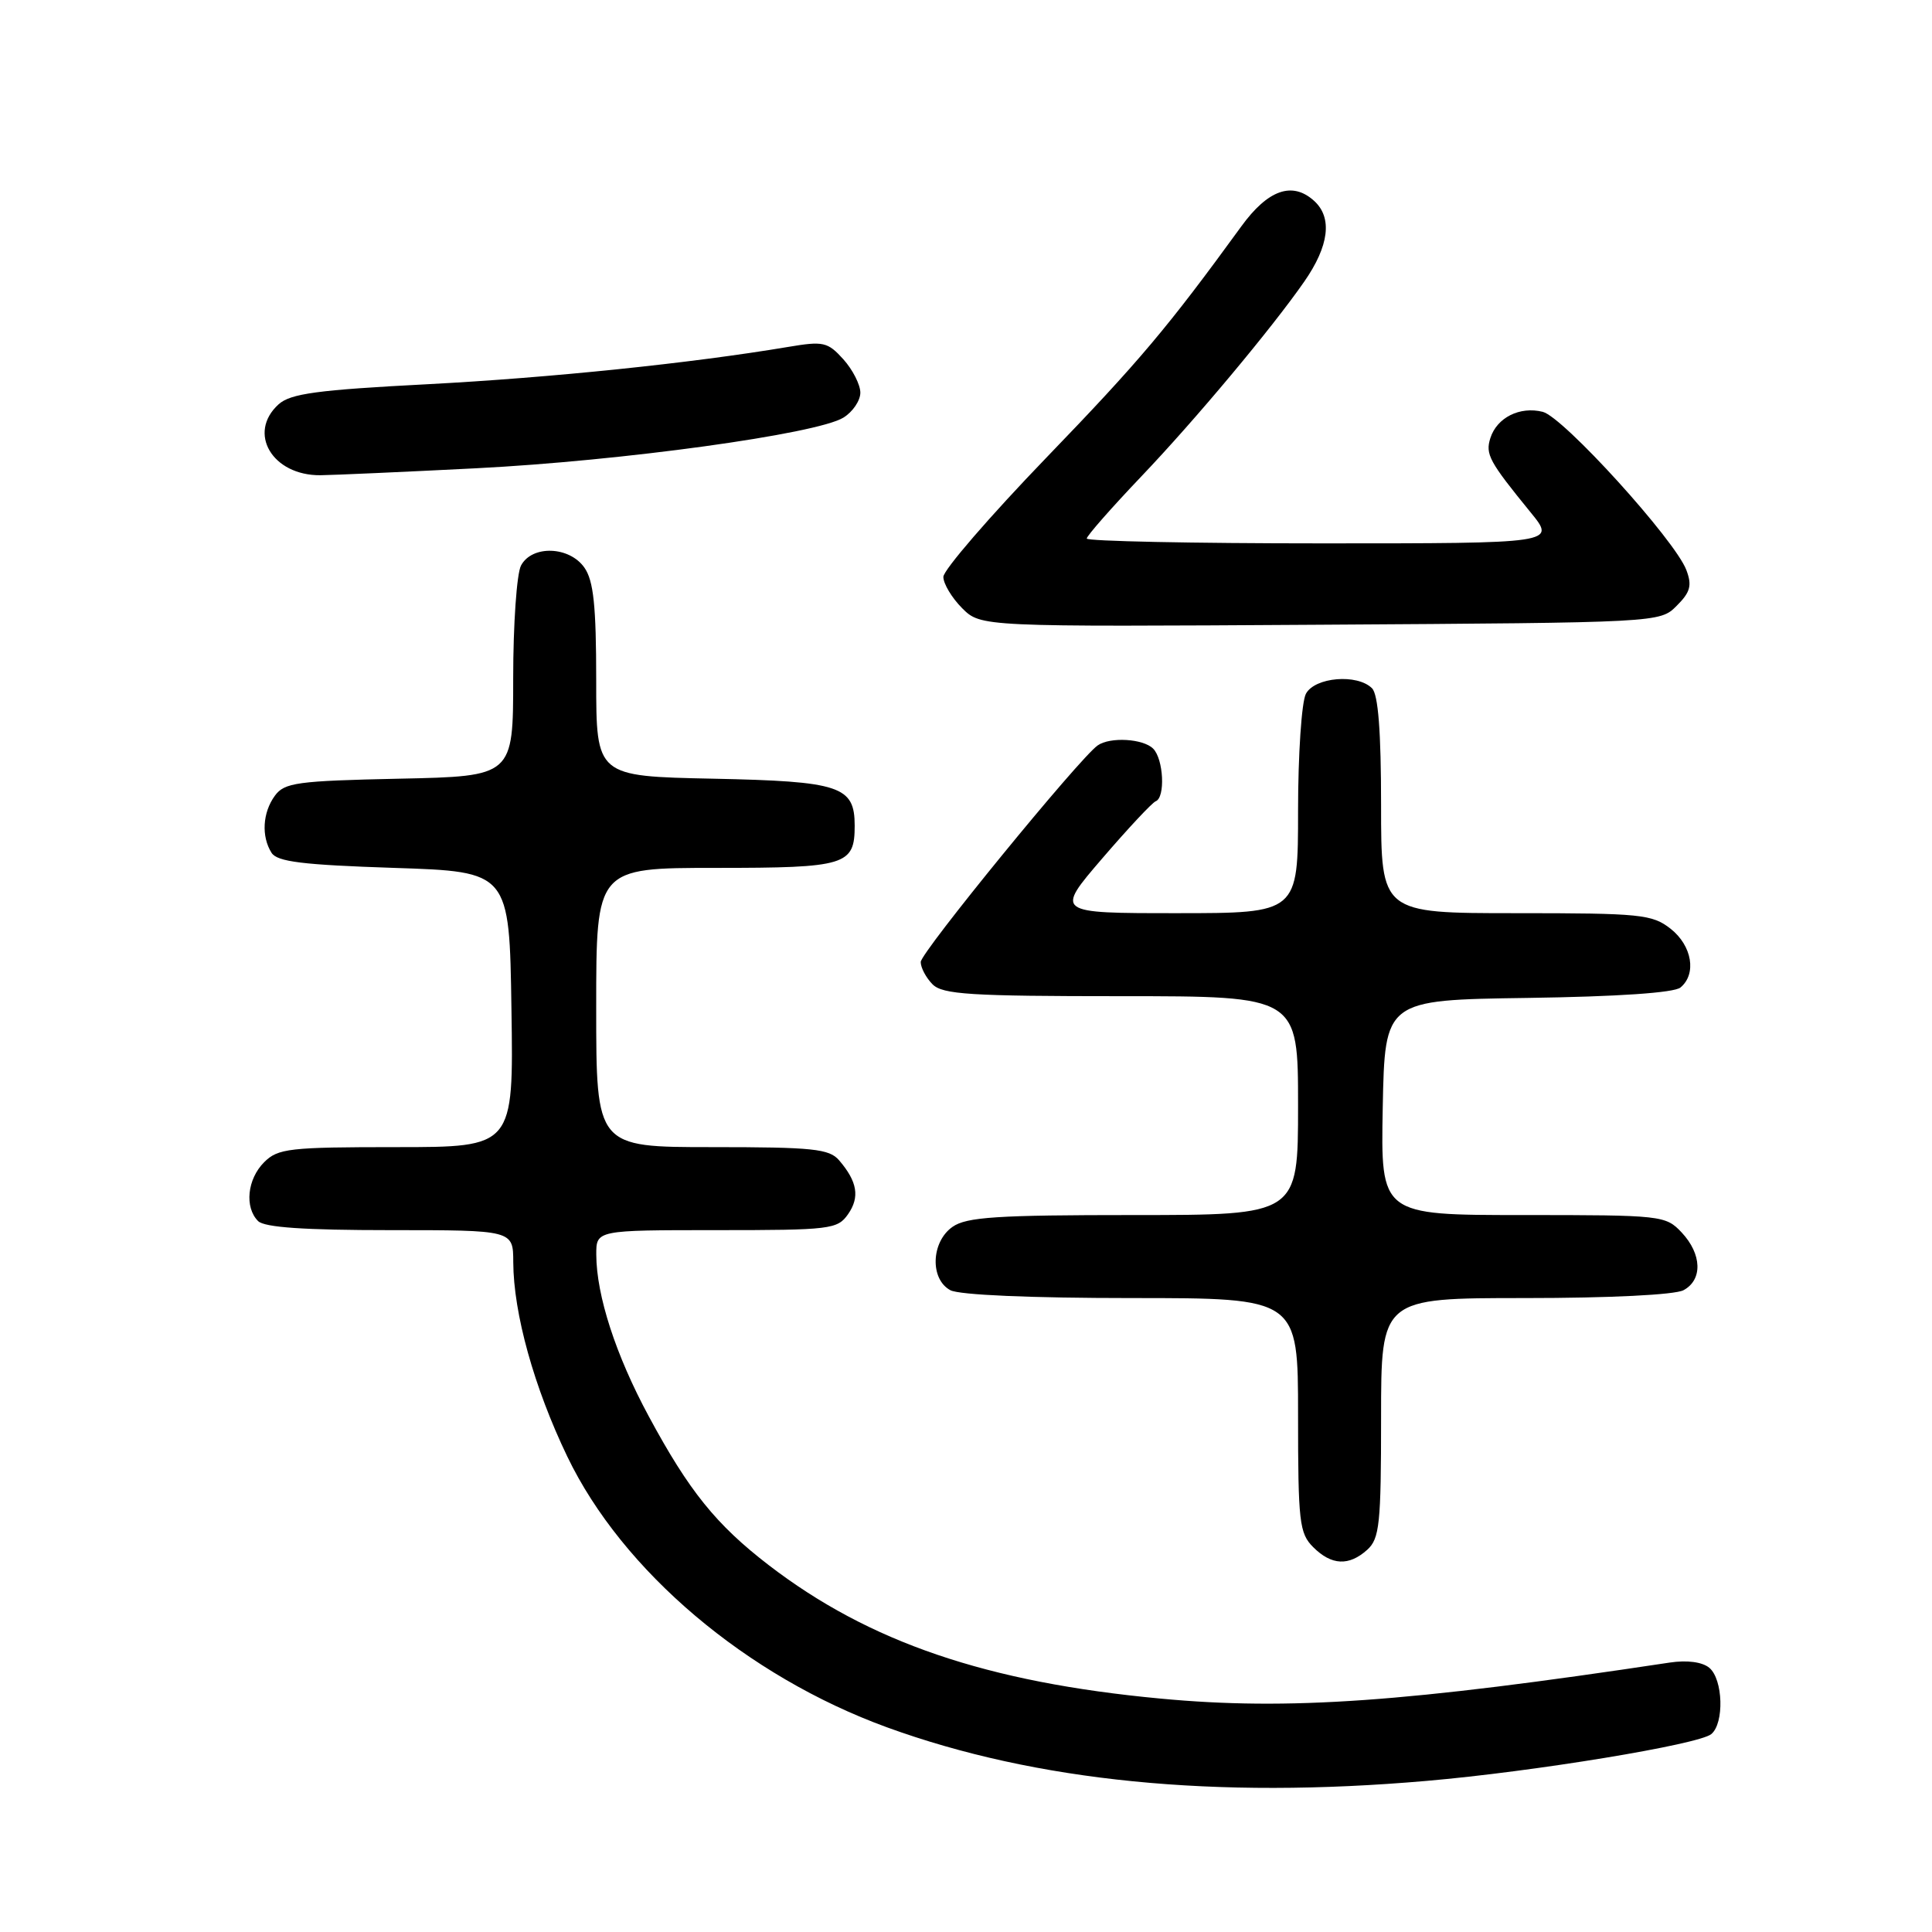 <?xml version="1.0" encoding="UTF-8" standalone="no"?>
<!DOCTYPE svg PUBLIC "-//W3C//DTD SVG 1.1//EN" "http://www.w3.org/Graphics/SVG/1.1/DTD/svg11.dtd" >
<svg xmlns="http://www.w3.org/2000/svg" xmlns:xlink="http://www.w3.org/1999/xlink" version="1.1" viewBox="0 0 256 256">
 <g >
 <path fill="currentColor"
d=" M 189.00 235.98 C 203.27 234.75 225.07 231.16 226.75 229.78 C 228.49 228.35 228.32 222.51 226.49 220.99 C 225.56 220.22 223.55 219.95 221.24 220.30 C 186.39 225.56 170.73 226.67 153.75 225.07 C 130.75 222.92 115.15 217.60 101.85 207.38 C 94.90 202.03 91.31 197.59 85.96 187.66 C 81.59 179.56 79.03 171.67 79.01 166.25 C 79.00 163.00 79.00 163.00 94.94 163.00 C 110.04 163.00 110.97 162.89 112.37 160.89 C 113.95 158.63 113.61 156.57 111.19 153.75 C 109.88 152.22 107.72 152.00 94.35 152.00 C 79.00 152.00 79.00 152.00 79.00 133.50 C 79.00 115.00 79.00 115.00 94.88 115.00 C 112.11 115.00 113.25 114.65 113.25 109.41 C 113.25 104.16 111.34 103.53 94.47 103.18 C 79.00 102.86 79.00 102.86 79.00 90.15 C 79.00 80.27 78.65 76.95 77.44 75.22 C 75.45 72.37 70.50 72.20 69.04 74.93 C 68.47 76.00 68.00 82.72 68.00 89.86 C 68.00 102.86 68.00 102.86 52.92 103.18 C 39.35 103.47 37.69 103.70 36.42 105.44 C 34.79 107.67 34.61 110.83 35.98 113.00 C 36.73 114.19 40.10 114.60 52.21 115.00 C 67.50 115.50 67.50 115.50 67.77 133.75 C 68.05 152.00 68.05 152.00 52.52 152.00 C 38.33 152.00 36.83 152.17 35.00 154.00 C 32.76 156.24 32.38 159.98 34.20 161.80 C 35.04 162.64 40.36 163.00 51.70 163.00 C 68.00 163.00 68.00 163.00 68.01 167.25 C 68.04 174.03 70.76 183.83 75.17 193.00 C 82.47 208.18 98.93 222.11 117.56 228.89 C 137.28 236.06 161.01 238.41 189.00 235.98 Z  M 181.17 205.35 C 182.80 203.87 183.00 201.93 183.00 187.85 C 183.00 172.00 183.00 172.00 202.07 172.00 C 213.30 172.00 221.93 171.57 223.07 170.96 C 225.63 169.59 225.52 166.18 222.83 163.31 C 220.70 161.05 220.21 161.00 201.80 161.00 C 182.95 161.00 182.95 161.00 183.22 146.75 C 183.50 132.50 183.50 132.50 202.42 132.23 C 214.32 132.06 221.84 131.55 222.67 130.85 C 224.84 129.06 224.21 125.31 221.37 123.07 C 218.92 121.15 217.42 121.00 200.87 121.00 C 183.00 121.00 183.00 121.00 183.00 106.70 C 183.00 96.91 182.62 92.02 181.80 91.20 C 179.85 89.25 174.22 89.72 173.04 91.93 C 172.47 93.00 172.00 99.97 172.00 107.43 C 172.00 121.00 172.00 121.00 155.91 121.00 C 139.82 121.00 139.82 121.00 146.05 113.75 C 149.48 109.76 152.67 106.35 153.14 106.17 C 154.43 105.67 154.18 100.58 152.80 99.20 C 151.47 97.87 147.09 97.62 145.45 98.77 C 143.03 100.46 122.00 126.20 122.00 127.47 C 122.00 128.23 122.71 129.56 123.57 130.43 C 124.91 131.77 128.61 132.00 148.57 132.00 C 172.00 132.00 172.00 132.00 172.00 146.50 C 172.00 161.00 172.00 161.00 150.22 161.00 C 132.13 161.00 128.07 161.26 126.22 162.56 C 123.37 164.55 123.20 169.50 125.93 170.96 C 127.10 171.59 136.64 172.00 149.93 172.00 C 172.00 172.00 172.00 172.00 172.00 187.50 C 172.00 201.67 172.17 203.17 174.00 205.00 C 176.43 207.43 178.74 207.54 181.17 205.35 Z  M 222.17 80.27 C 223.99 78.46 224.22 77.57 223.45 75.53 C 221.94 71.55 207.15 55.25 204.42 54.57 C 201.38 53.81 198.35 55.33 197.48 58.05 C 196.80 60.20 197.31 61.14 202.83 67.91 C 206.17 72.00 206.17 72.00 175.08 72.00 C 157.99 72.00 144.00 71.71 144.00 71.36 C 144.00 71.01 147.26 67.30 151.25 63.11 C 158.39 55.62 168.50 43.53 172.81 37.33 C 176.12 32.58 176.58 28.83 174.12 26.61 C 171.24 24.00 168.01 25.13 164.47 30.01 C 154.71 43.43 150.97 47.87 138.64 60.65 C 131.14 68.43 125.00 75.54 125.00 76.44 C 125.00 77.35 126.12 79.21 127.48 80.58 C 129.97 83.06 129.97 83.06 174.96 82.78 C 219.95 82.50 219.95 82.50 222.17 80.27 Z  M 63.06 62.05 C 82.41 61.07 108.23 57.51 111.75 55.34 C 112.99 54.58 114.00 53.09 114.00 52.03 C 114.00 50.98 112.99 48.99 111.75 47.61 C 109.67 45.31 109.11 45.18 104.43 45.97 C 91.56 48.13 72.99 50.05 56.67 50.91 C 42.03 51.67 38.50 52.15 36.92 53.57 C 32.73 57.36 36.08 63.03 42.47 62.97 C 44.14 62.95 53.40 62.54 63.06 62.05 Z "/>
</g>
</svg>
